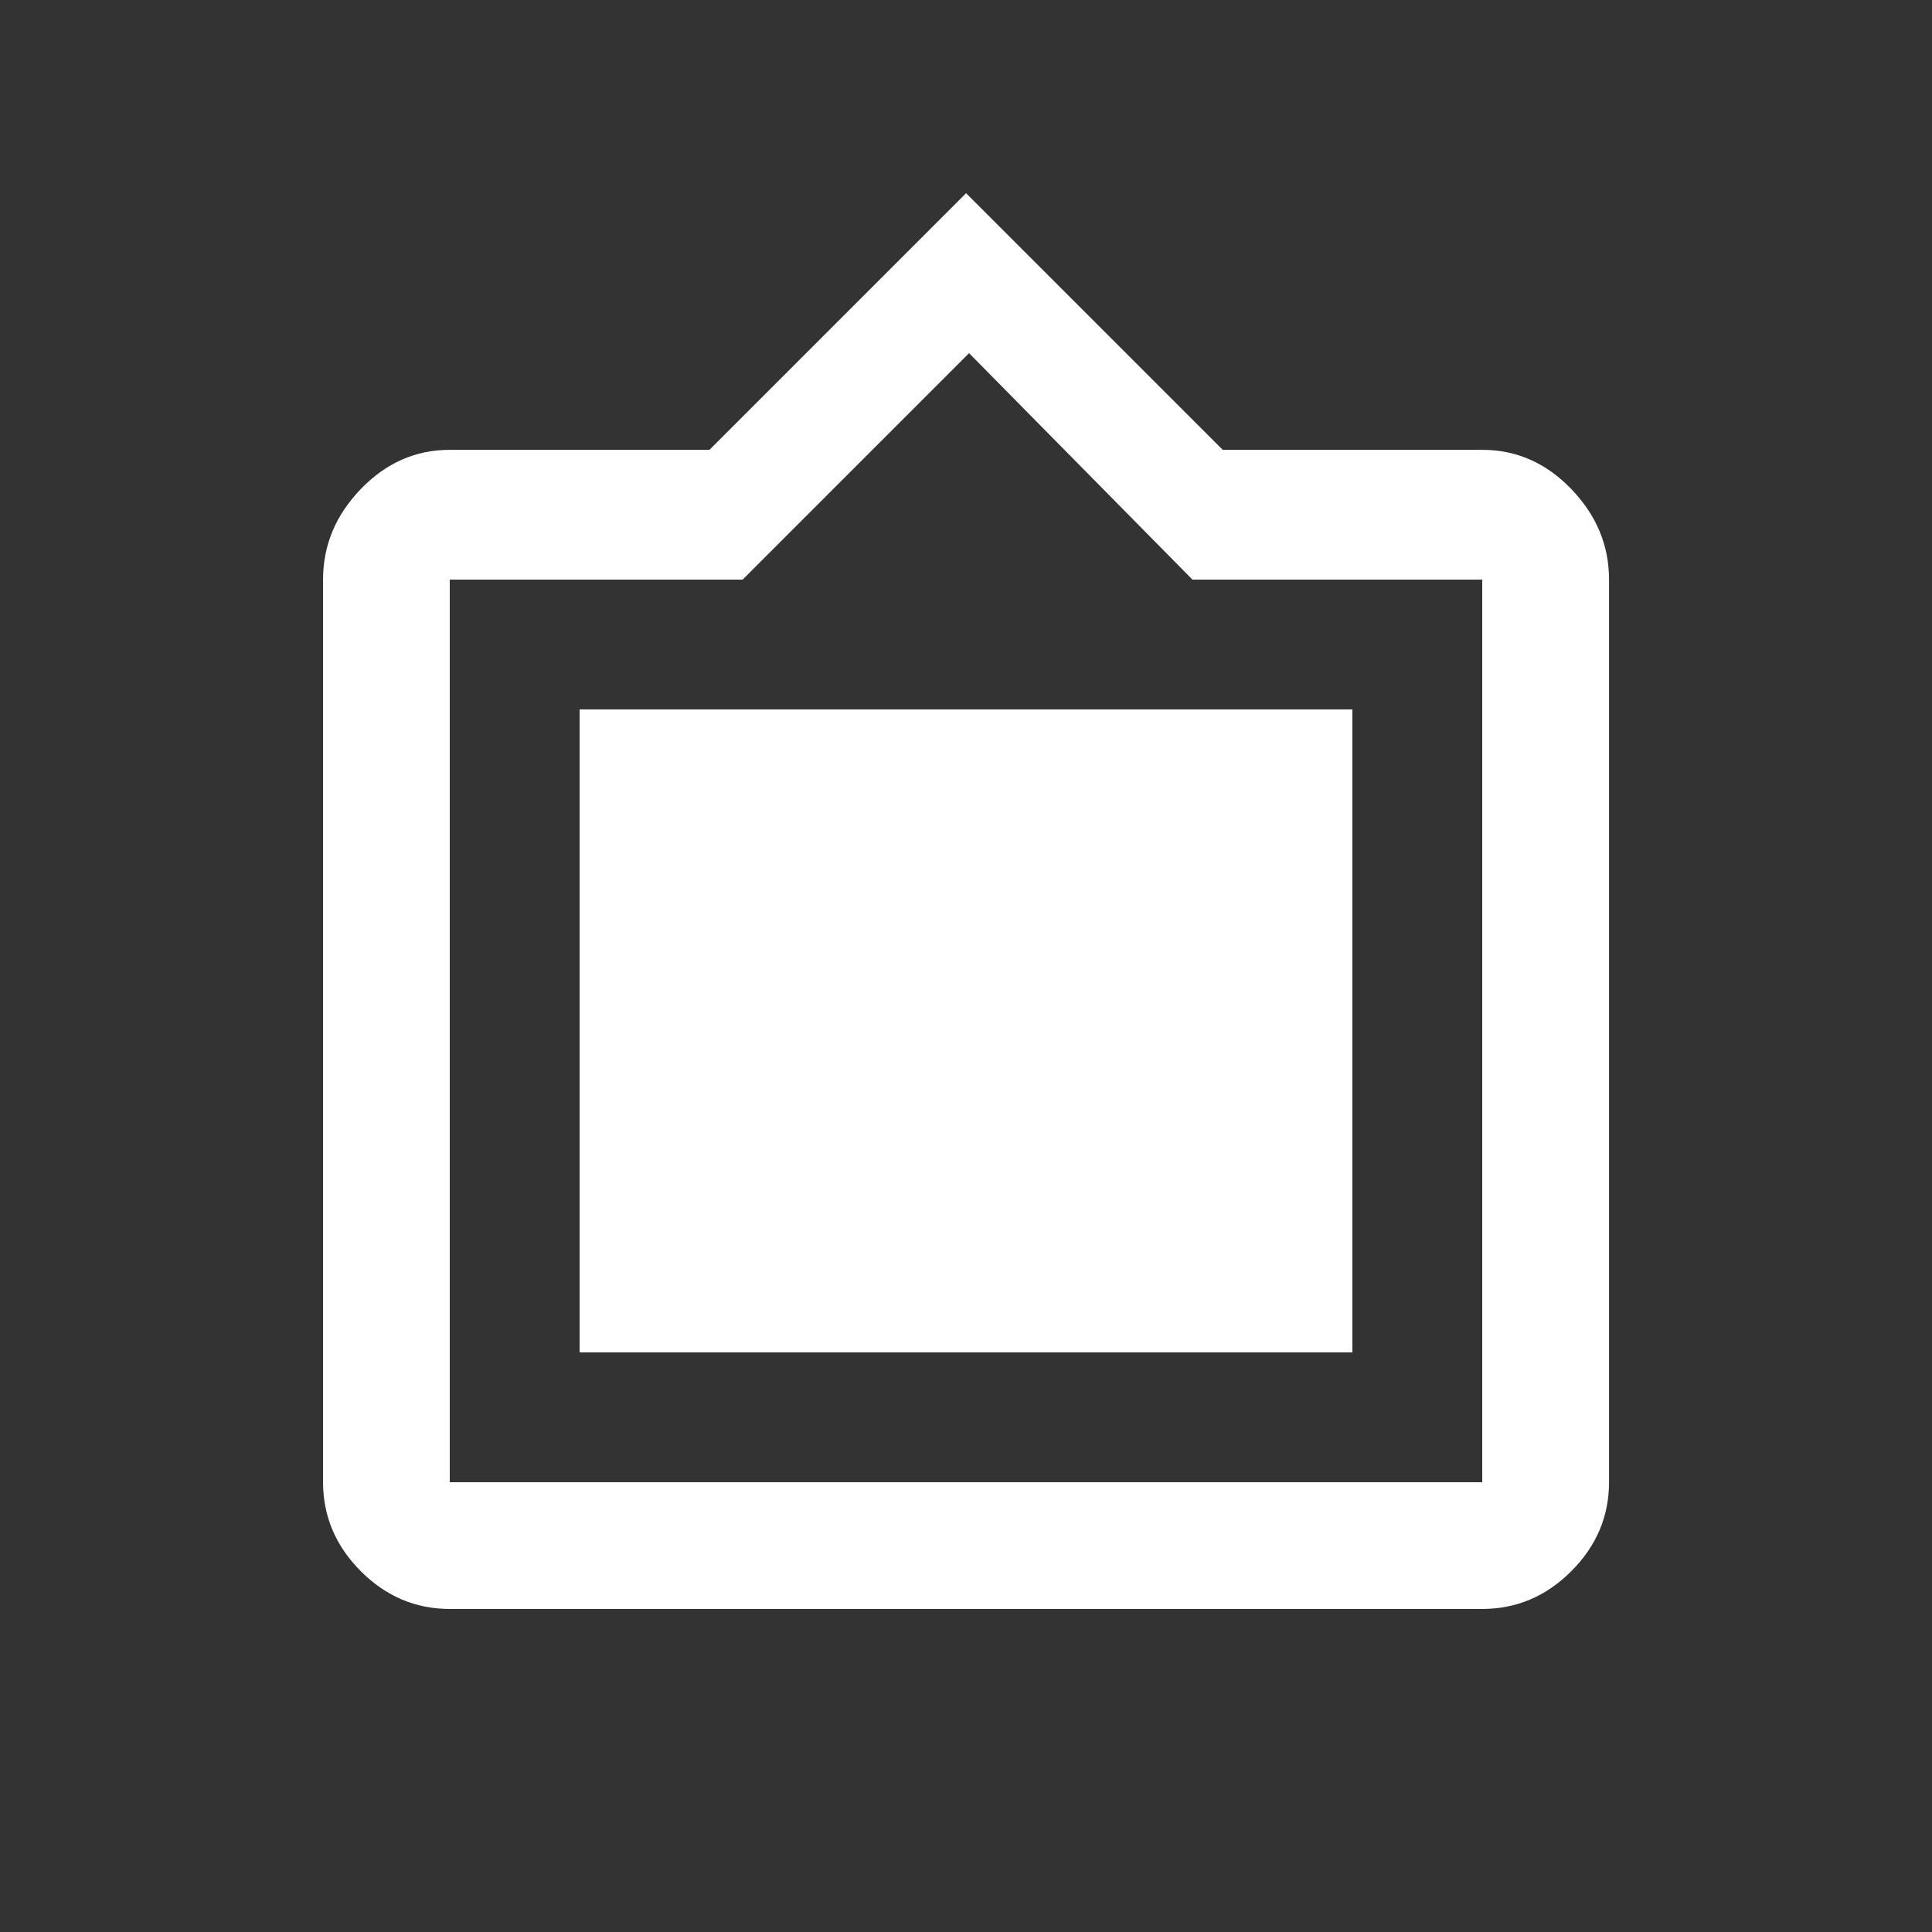 <!-- Generated by IcoMoon.io -->
<svg version="1.1" xmlns="http://www.w3.org/2000/svg" width="24" height="24" viewBox="0 0 24 24">
<rect x="0" y="0" width="24" height="24" fill="#333333" stroke="none"/>
<title>filter_frames</title>
<path fill="#fff" d="M16.8 8.813h-9.6v7.987h9.6v-7.987zM18.413 18.413v-11.213h-3.6l-2.775-2.813-2.813 2.813h-3.638v11.213h12.825zM18.413 5.588q0.637 0 1.106 0.487t0.469 1.125v11.212q0 0.637-0.469 1.106t-1.106 0.469h-12.825q-0.638 0-1.106-0.469t-0.469-1.106v-11.212q0-0.638 0.469-1.125t1.106-0.487h3.225l3.188-3.188 3.188 3.188h3.225z"></path>
</svg>
